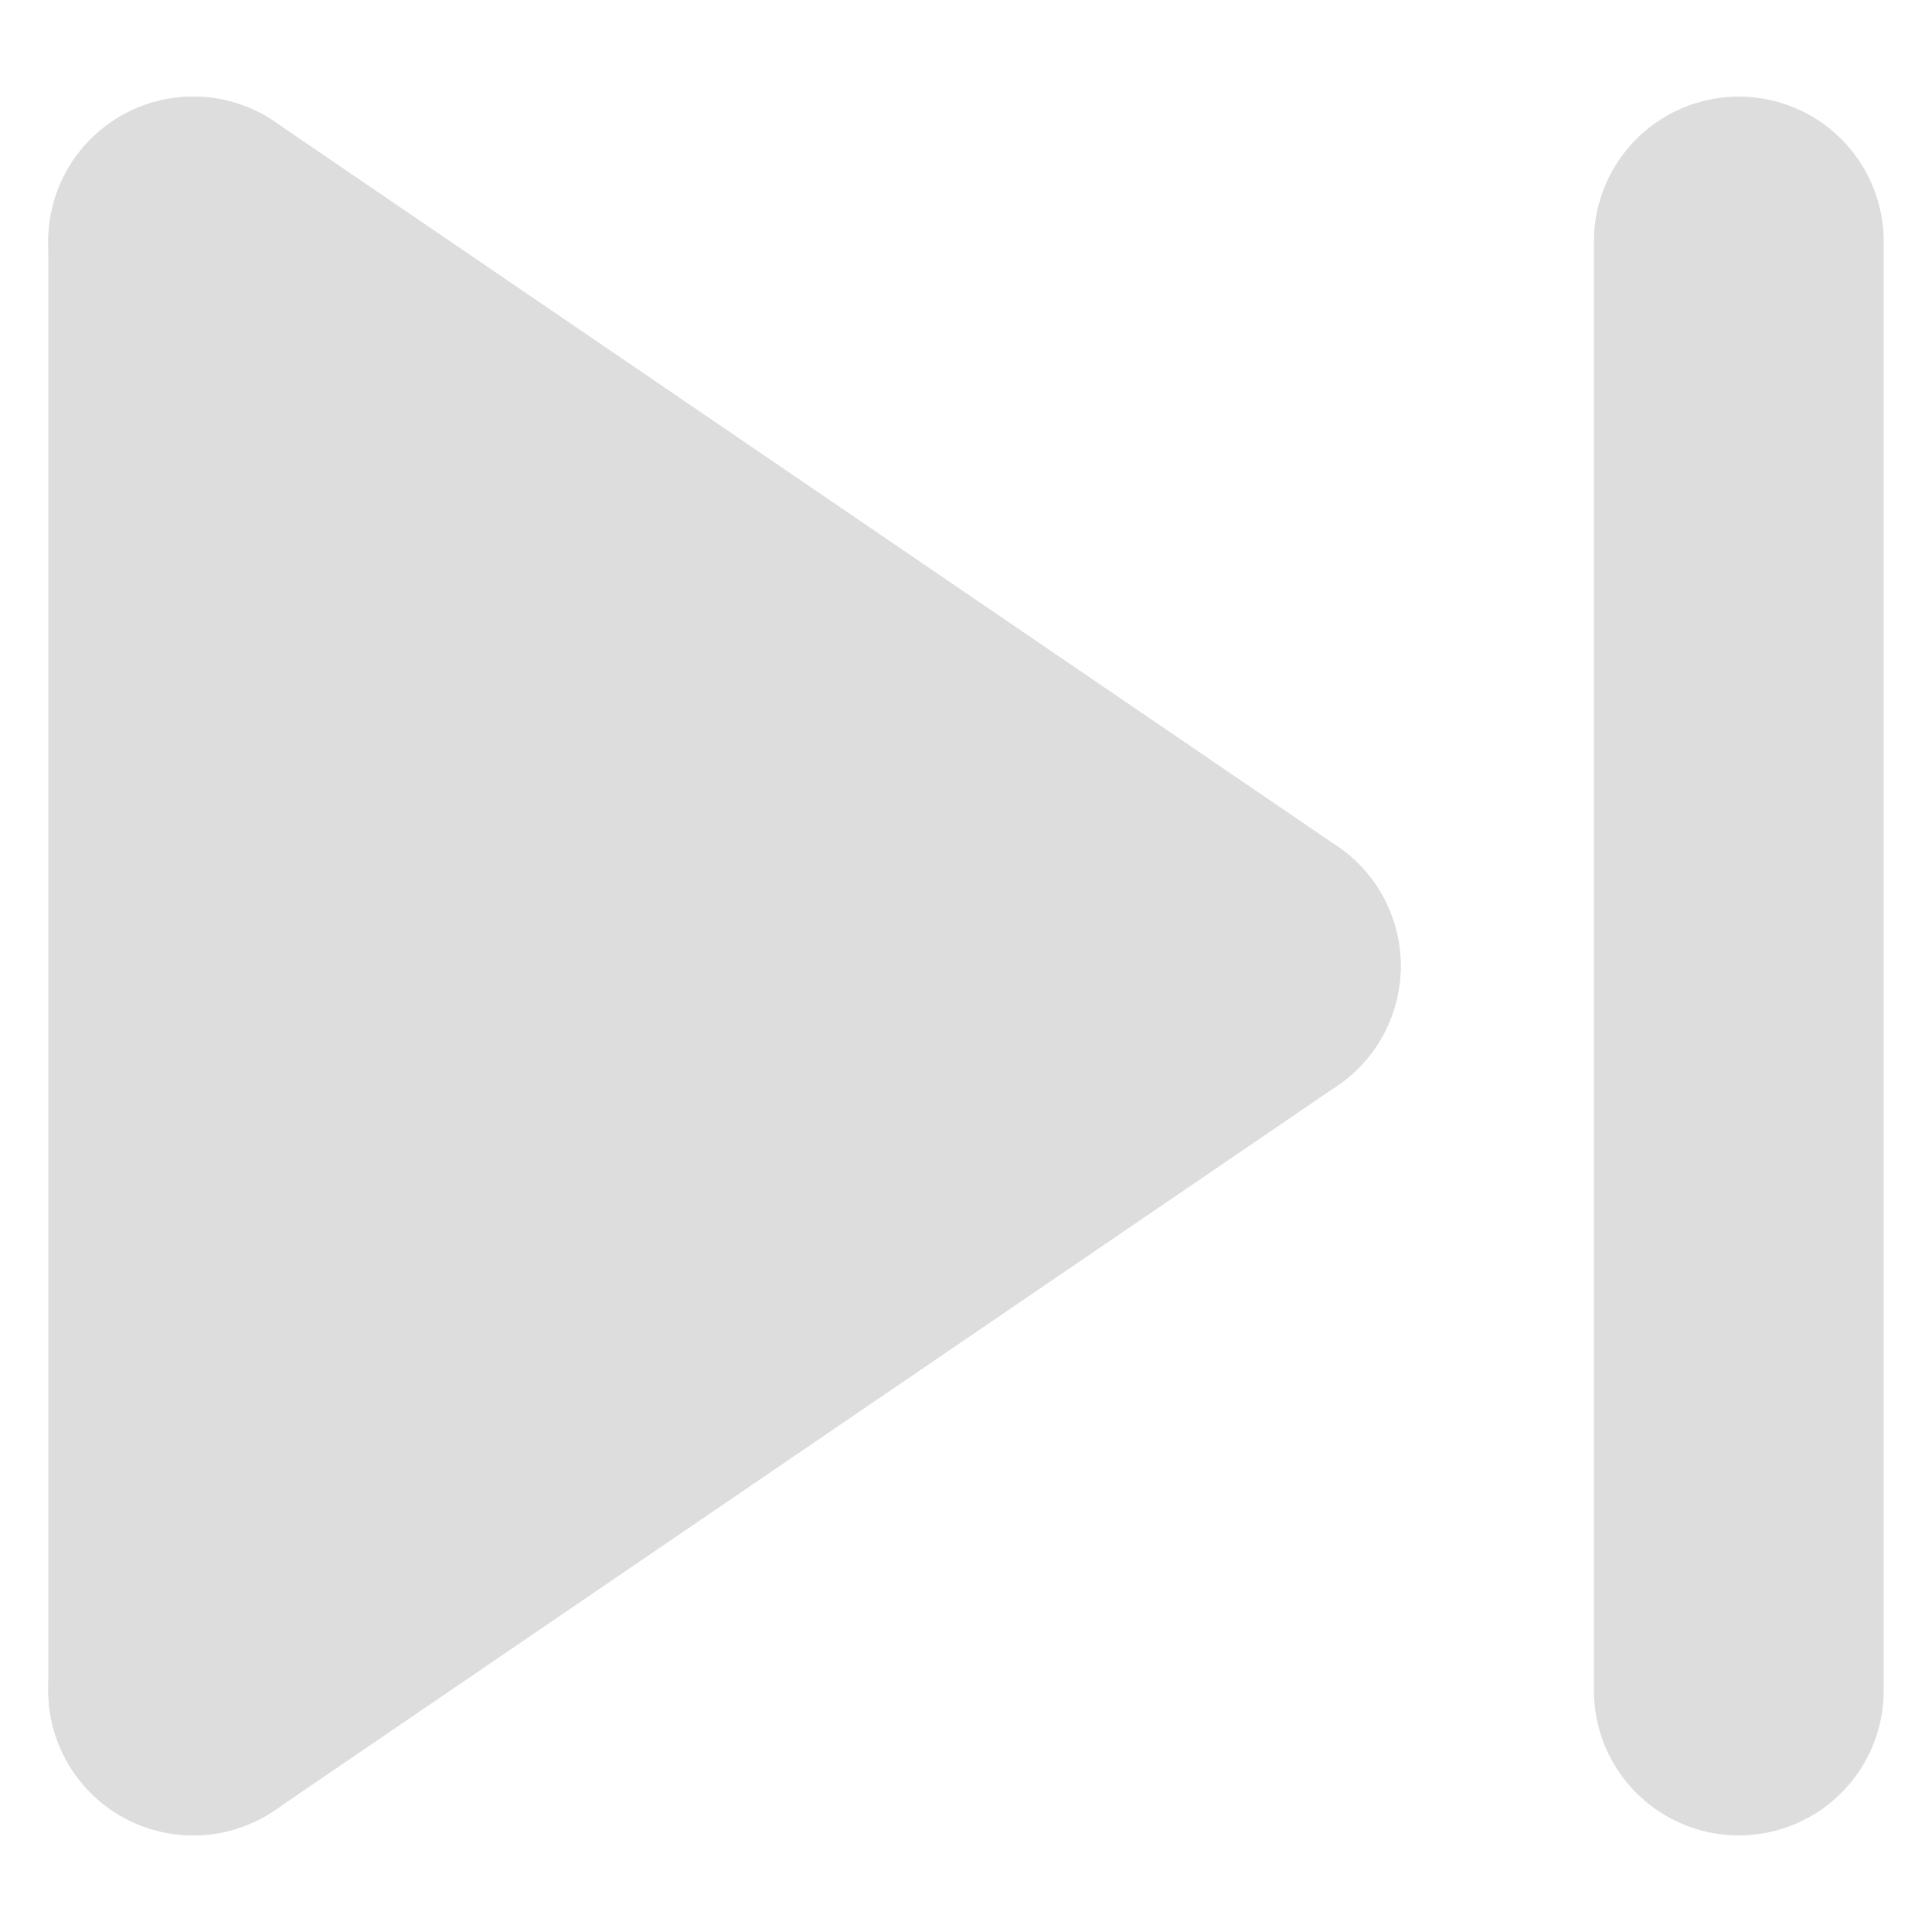 <svg viewBox="0 0 10 10" xmlns="http://www.w3.org/2000/svg">
    <line x1="1" y1="1.25" x2="1" y2="8.75"
          stroke="#ddd" stroke-width="1.5" stroke-linecap="round"/>
    <line x1="1" y1="8.75" x2="6.5" y2="5"
          stroke="#ddd" stroke-width="1.5" stroke-linecap="round"/>
    <line x1="6.5" y1="5" x2="1" y2="1.25"
          stroke="#ddd" stroke-width="1.5" stroke-linecap="round"/>
    <line x1="9" y1="1.25" x2="9" y2="8.75"
          stroke="#ddd" stroke-width="1.5" stroke-linecap="round"/>
    <polygon points="1,1 1,9 7,5" fill="#ddd" />
</svg>